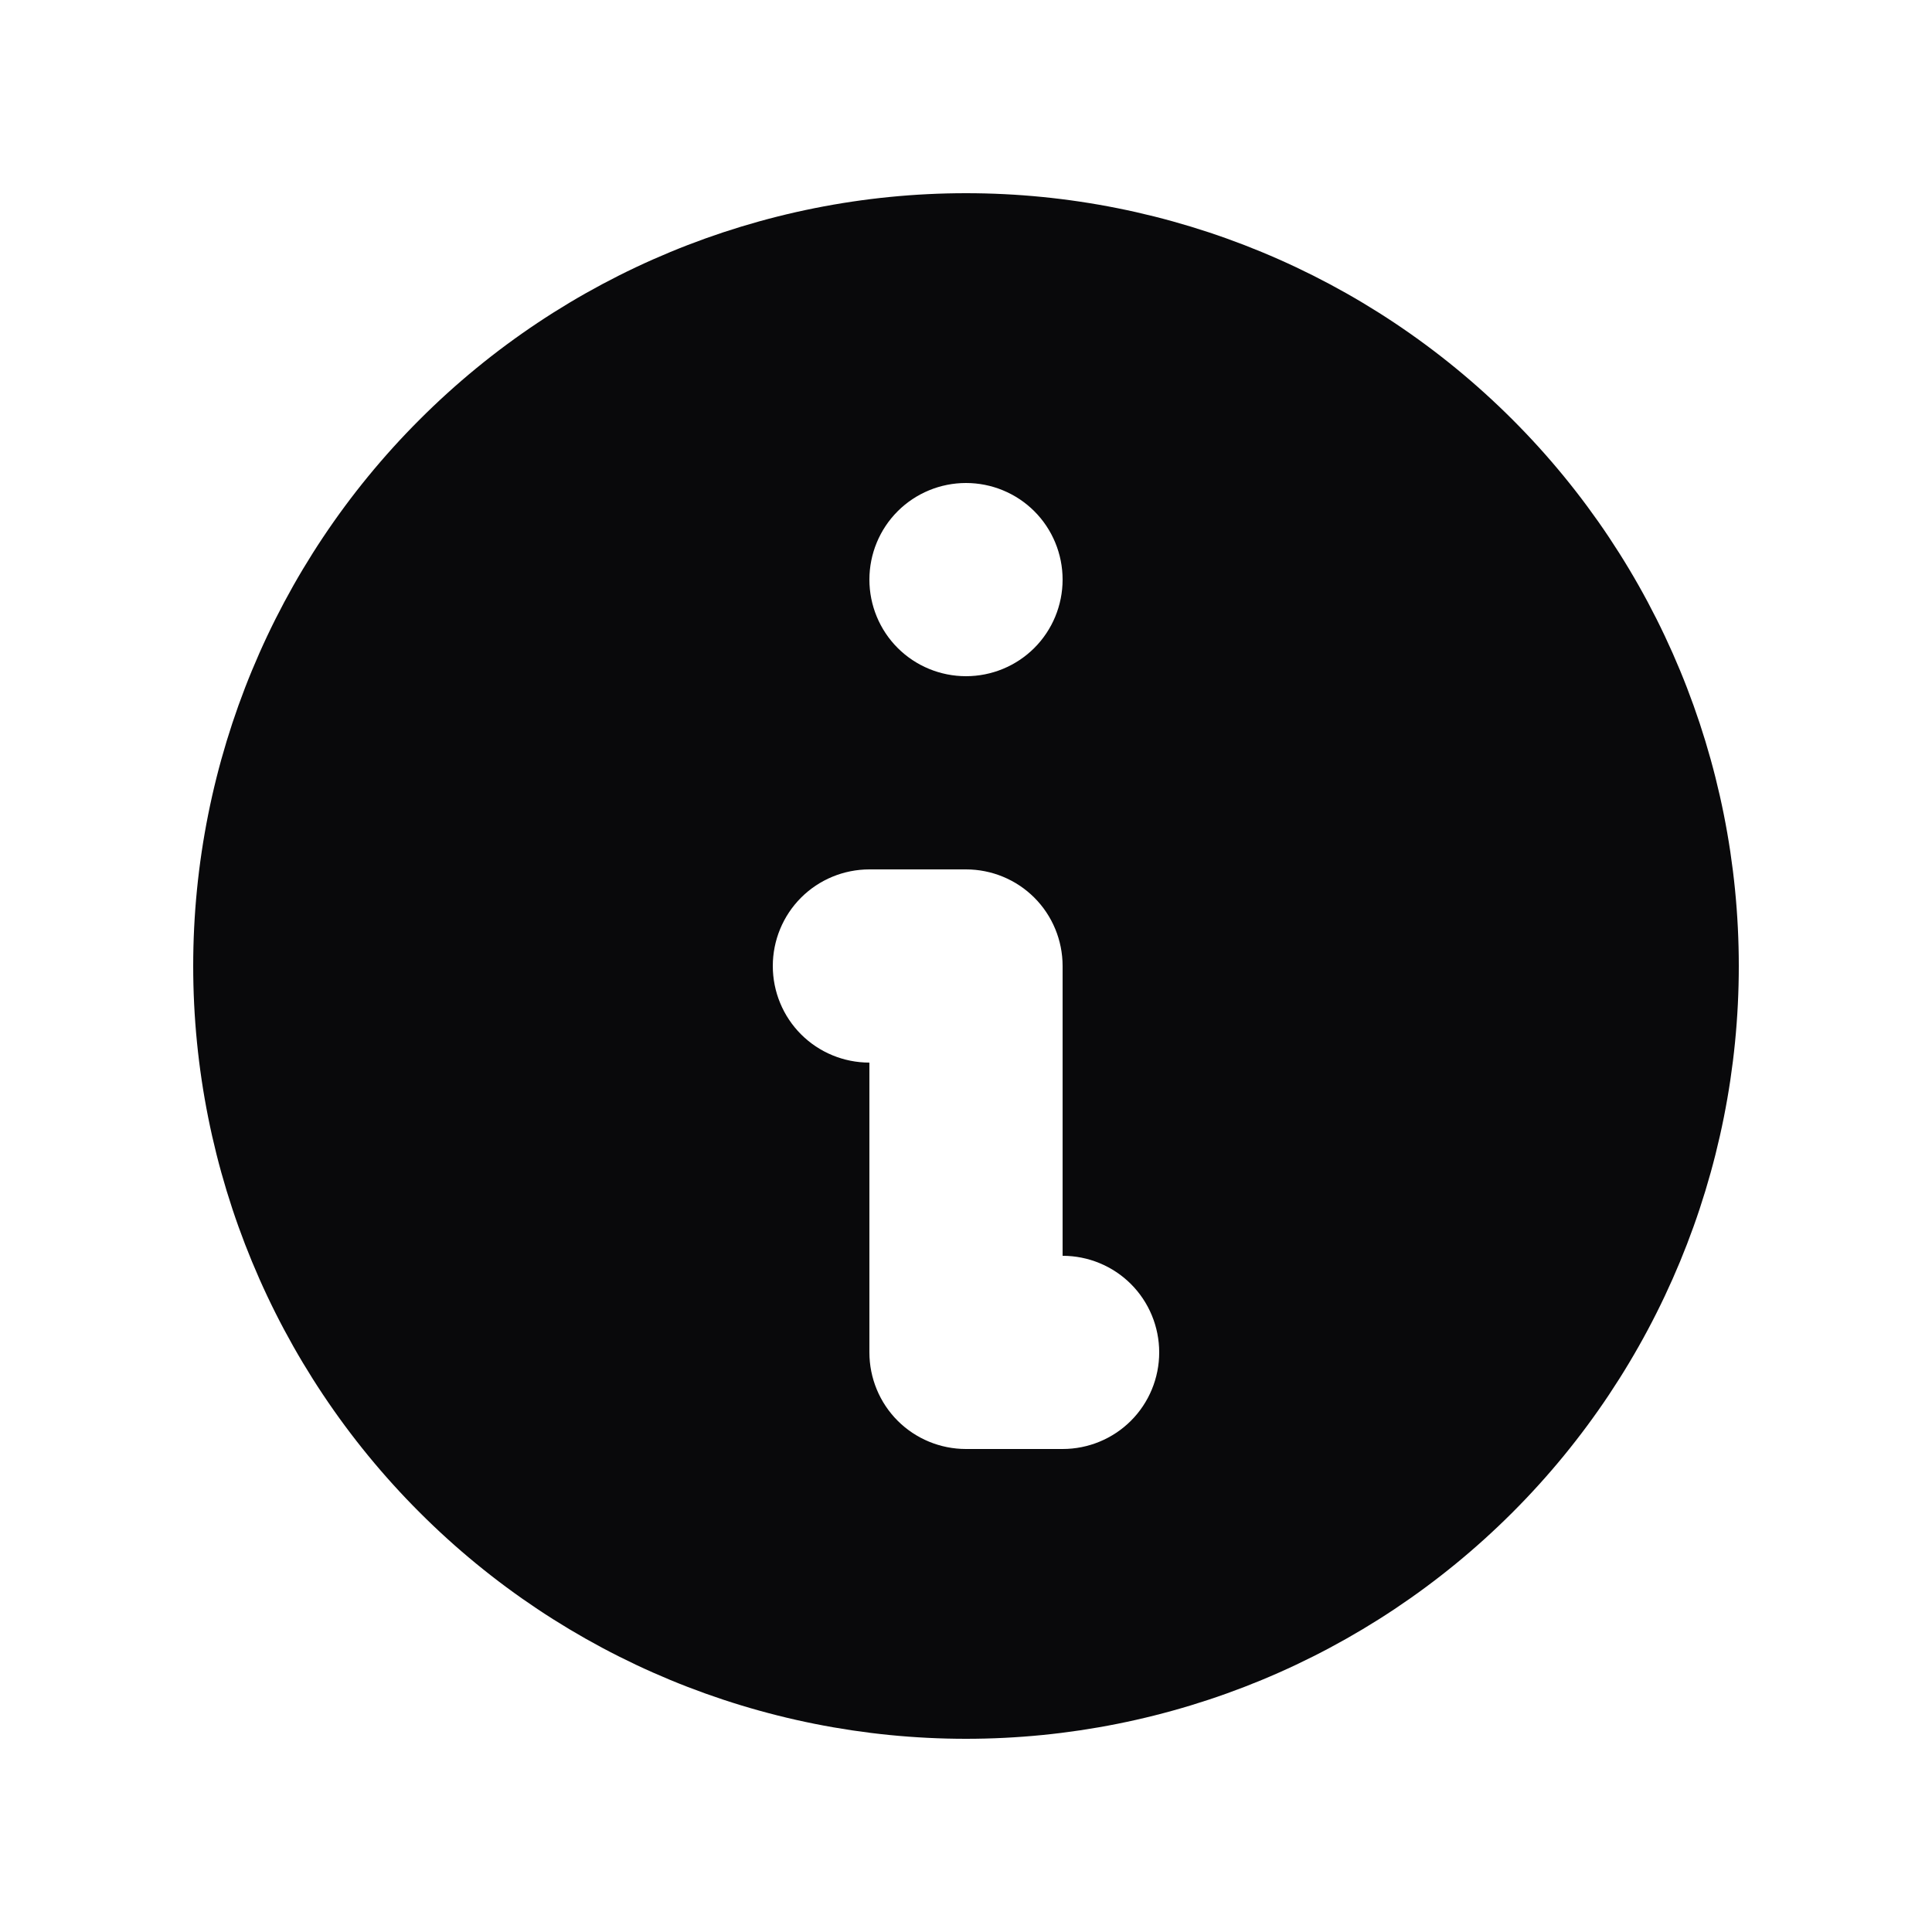 <svg width="16" height="16" viewBox="0 0 16 16" fill="none" xmlns="http://www.w3.org/2000/svg">
<path fill-rule="evenodd" clip-rule="evenodd" d="M14.4 8C14.4 9.697 13.726 11.325 12.526 12.525C11.325 13.726 9.697 14.4 8 14.4C6.303 14.4 4.675 13.726 3.475 12.525C2.274 11.325 1.6 9.697 1.6 8C1.6 6.303 2.274 4.675 3.475 3.475C4.675 2.274 6.303 1.6 8 1.6C9.697 1.6 11.325 2.274 12.526 3.475C13.726 4.675 14.4 6.303 14.4 8ZM8.8 4.8C8.8 5.012 8.716 5.216 8.566 5.366C8.416 5.516 8.212 5.6 8 5.6C7.788 5.6 7.584 5.516 7.434 5.366C7.284 5.216 7.2 5.012 7.2 4.8C7.2 4.588 7.284 4.384 7.434 4.234C7.584 4.084 7.788 4 8 4C8.212 4 8.416 4.084 8.566 4.234C8.716 4.384 8.8 4.588 8.8 4.8ZM7.2 7.2C6.988 7.2 6.784 7.284 6.634 7.434C6.484 7.584 6.4 7.788 6.4 8C6.4 8.212 6.484 8.416 6.634 8.566C6.784 8.716 6.988 8.8 7.2 8.8V11.2C7.2 11.412 7.284 11.616 7.434 11.766C7.584 11.916 7.788 12 8 12H8.8C9.012 12 9.216 11.916 9.366 11.766C9.516 11.616 9.6 11.412 9.6 11.2C9.6 10.988 9.516 10.784 9.366 10.634C9.216 10.484 9.012 10.4 8.8 10.4V8C8.8 7.788 8.716 7.584 8.566 7.434C8.416 7.284 8.212 7.2 8 7.2H7.2Z" fill="#09090B"/>
</svg>
